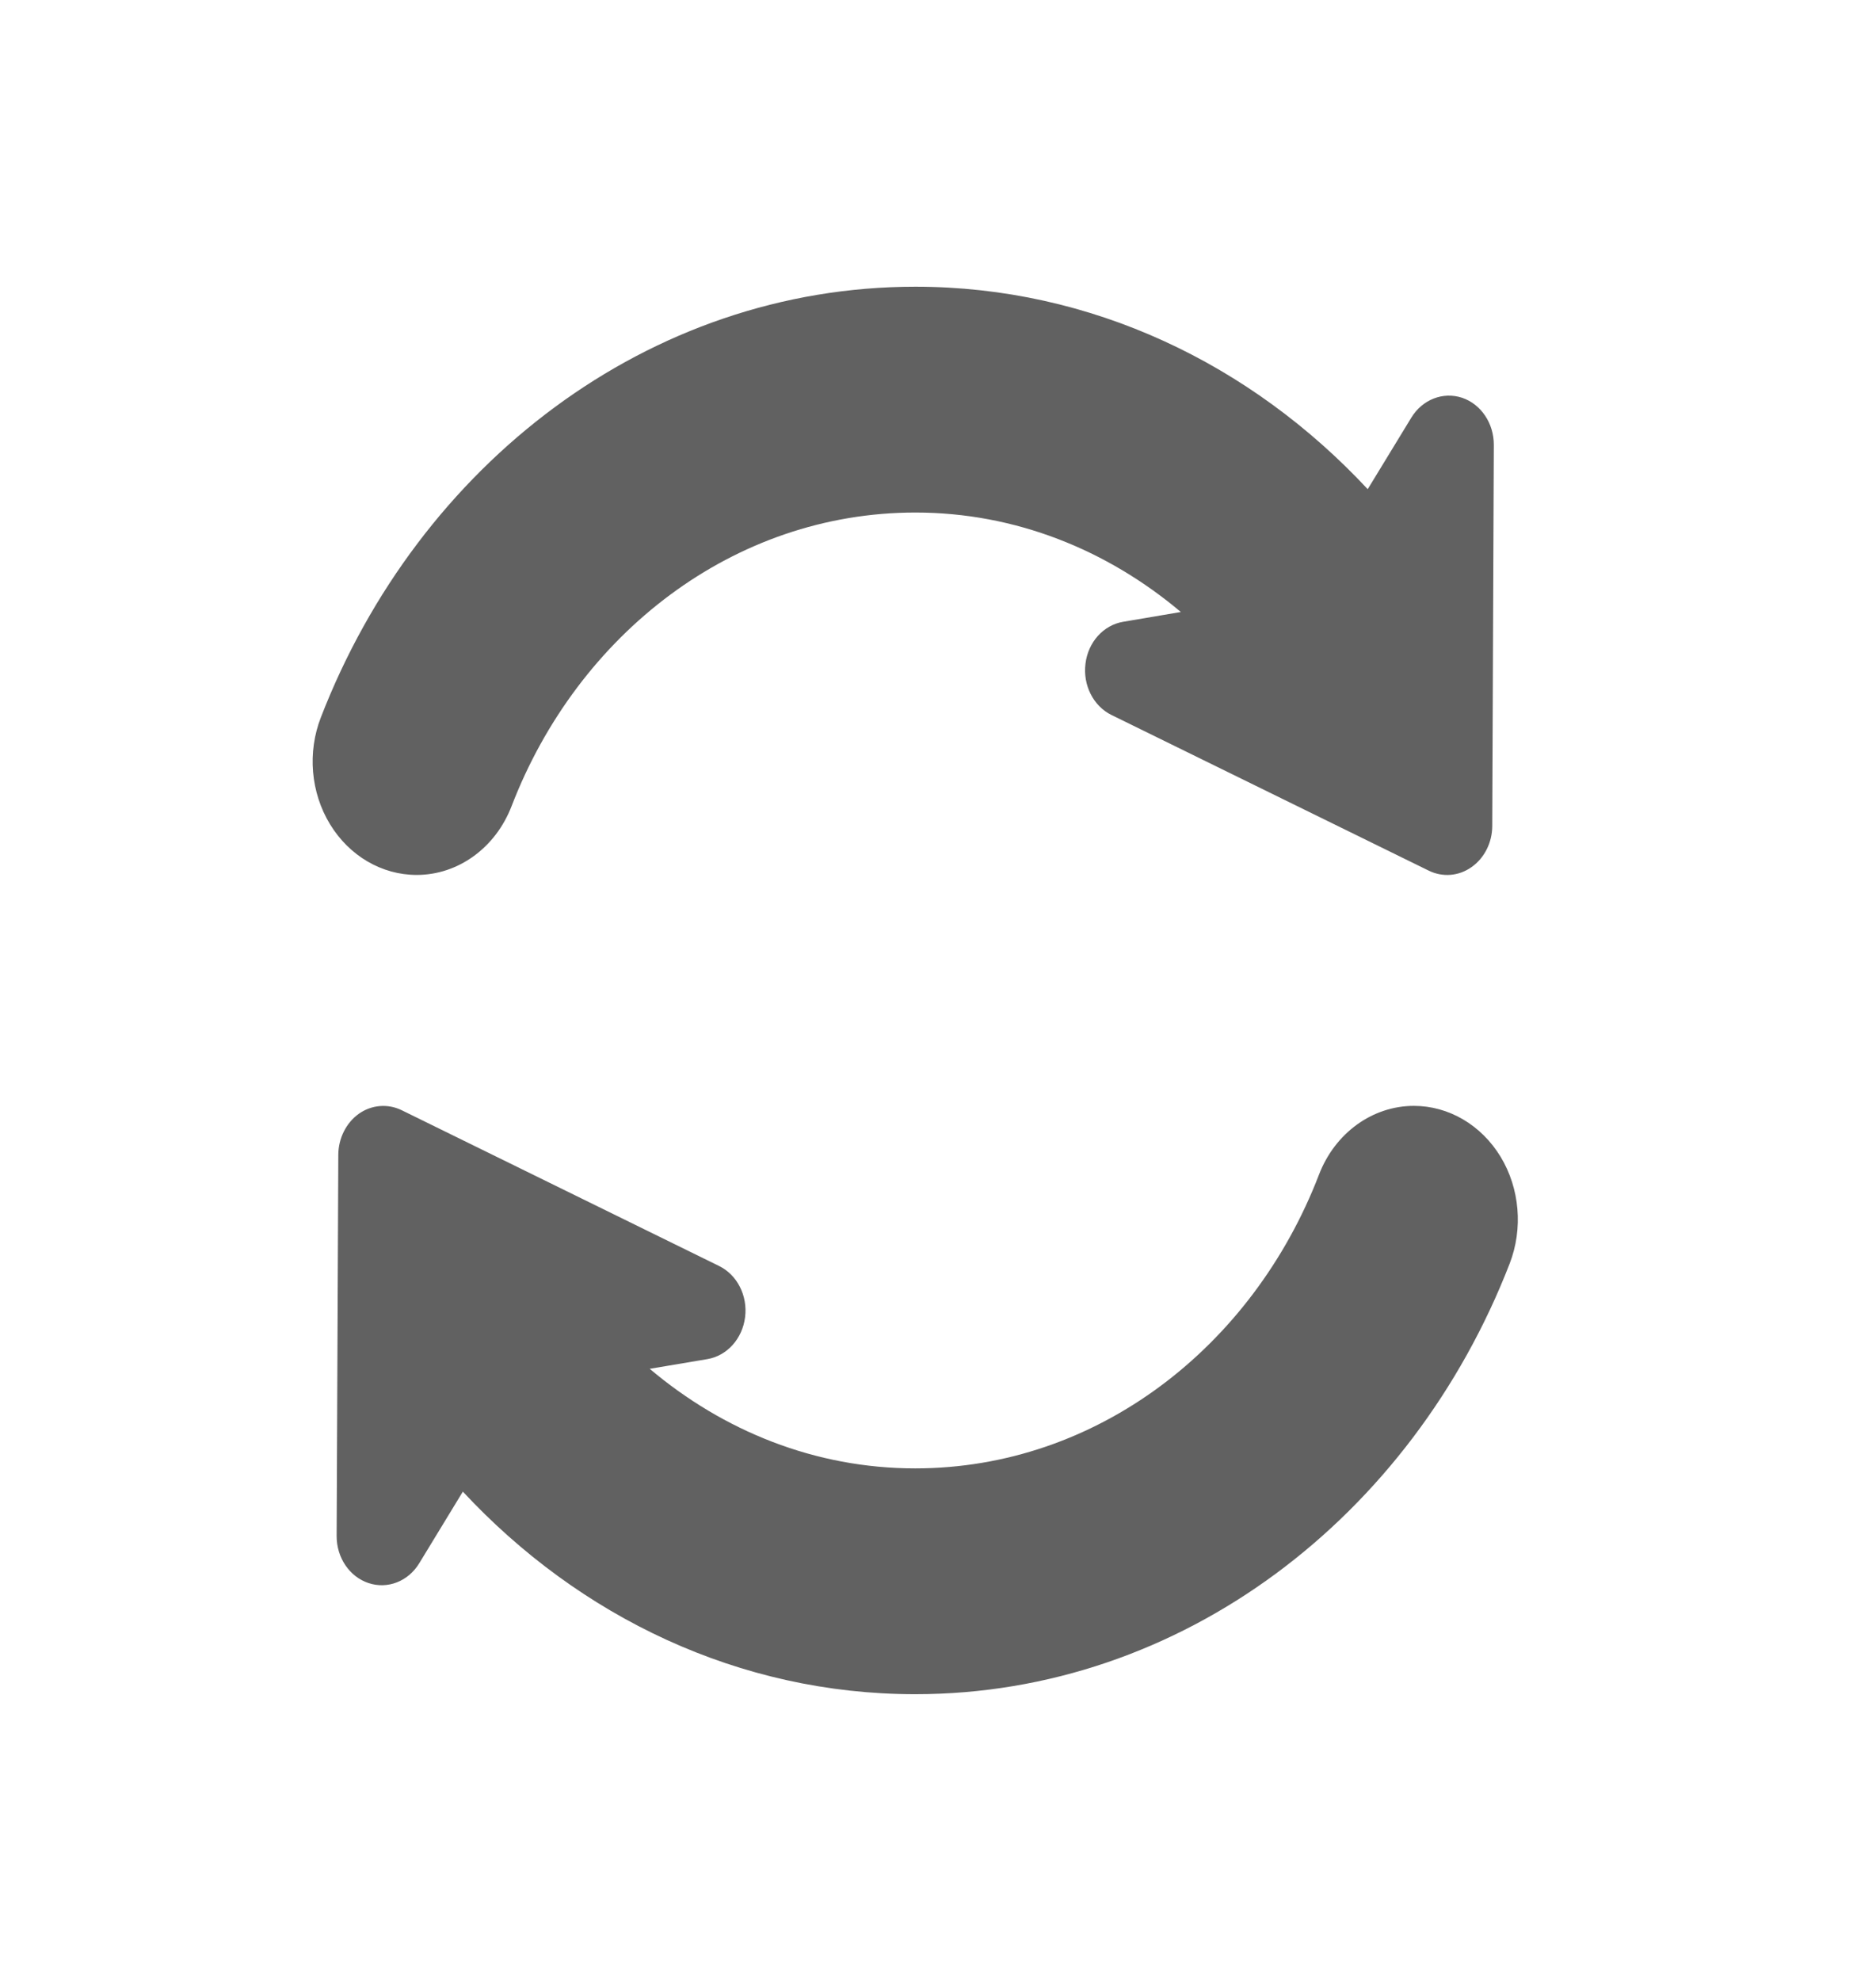 <svg width="18" height="19" viewBox="0 0 18 19" fill="none" xmlns="http://www.w3.org/2000/svg">
<path d="M3.998 8.392C4.396 8.392 4.755 8.132 4.909 7.731C5.545 6.08 7.04 4.916 8.783 4.916C9.743 4.916 10.624 5.275 11.33 5.87L10.776 5.964C10.587 5.996 10.44 6.159 10.415 6.366C10.389 6.572 10.491 6.773 10.665 6.858L13.709 8.351C13.842 8.416 13.996 8.404 14.119 8.317C14.242 8.231 14.317 8.083 14.318 7.924L14.333 4.268C14.334 4.06 14.21 3.876 14.028 3.815C13.845 3.755 13.648 3.832 13.542 4.005L13.123 4.692C12.005 3.492 10.472 2.75 8.783 2.75C6.221 2.75 4.018 4.456 3.079 6.88C2.948 7.216 2.981 7.601 3.166 7.905C3.351 8.209 3.663 8.392 3.998 8.392Z" fill="#616161"/>
<path d="M14.398 11.095C14.213 10.791 13.901 10.607 13.566 10.607C13.168 10.607 12.808 10.868 12.655 11.268C12.019 12.92 10.524 14.084 8.781 14.084C7.821 14.084 6.94 13.725 6.234 13.129L6.787 13.036C6.976 13.004 7.123 12.841 7.149 12.634C7.175 12.427 7.073 12.227 6.898 12.142L3.855 10.649C3.722 10.584 3.567 10.596 3.444 10.682C3.322 10.769 3.247 10.917 3.246 11.076L3.23 14.732C3.229 14.94 3.354 15.124 3.536 15.184C3.719 15.245 3.916 15.168 4.022 14.995L4.441 14.307C5.559 15.508 7.092 16.25 8.781 16.25C11.343 16.25 13.545 14.544 14.485 12.12C14.615 11.784 14.582 11.399 14.398 11.095Z" fill="#616161"/>
</svg>

